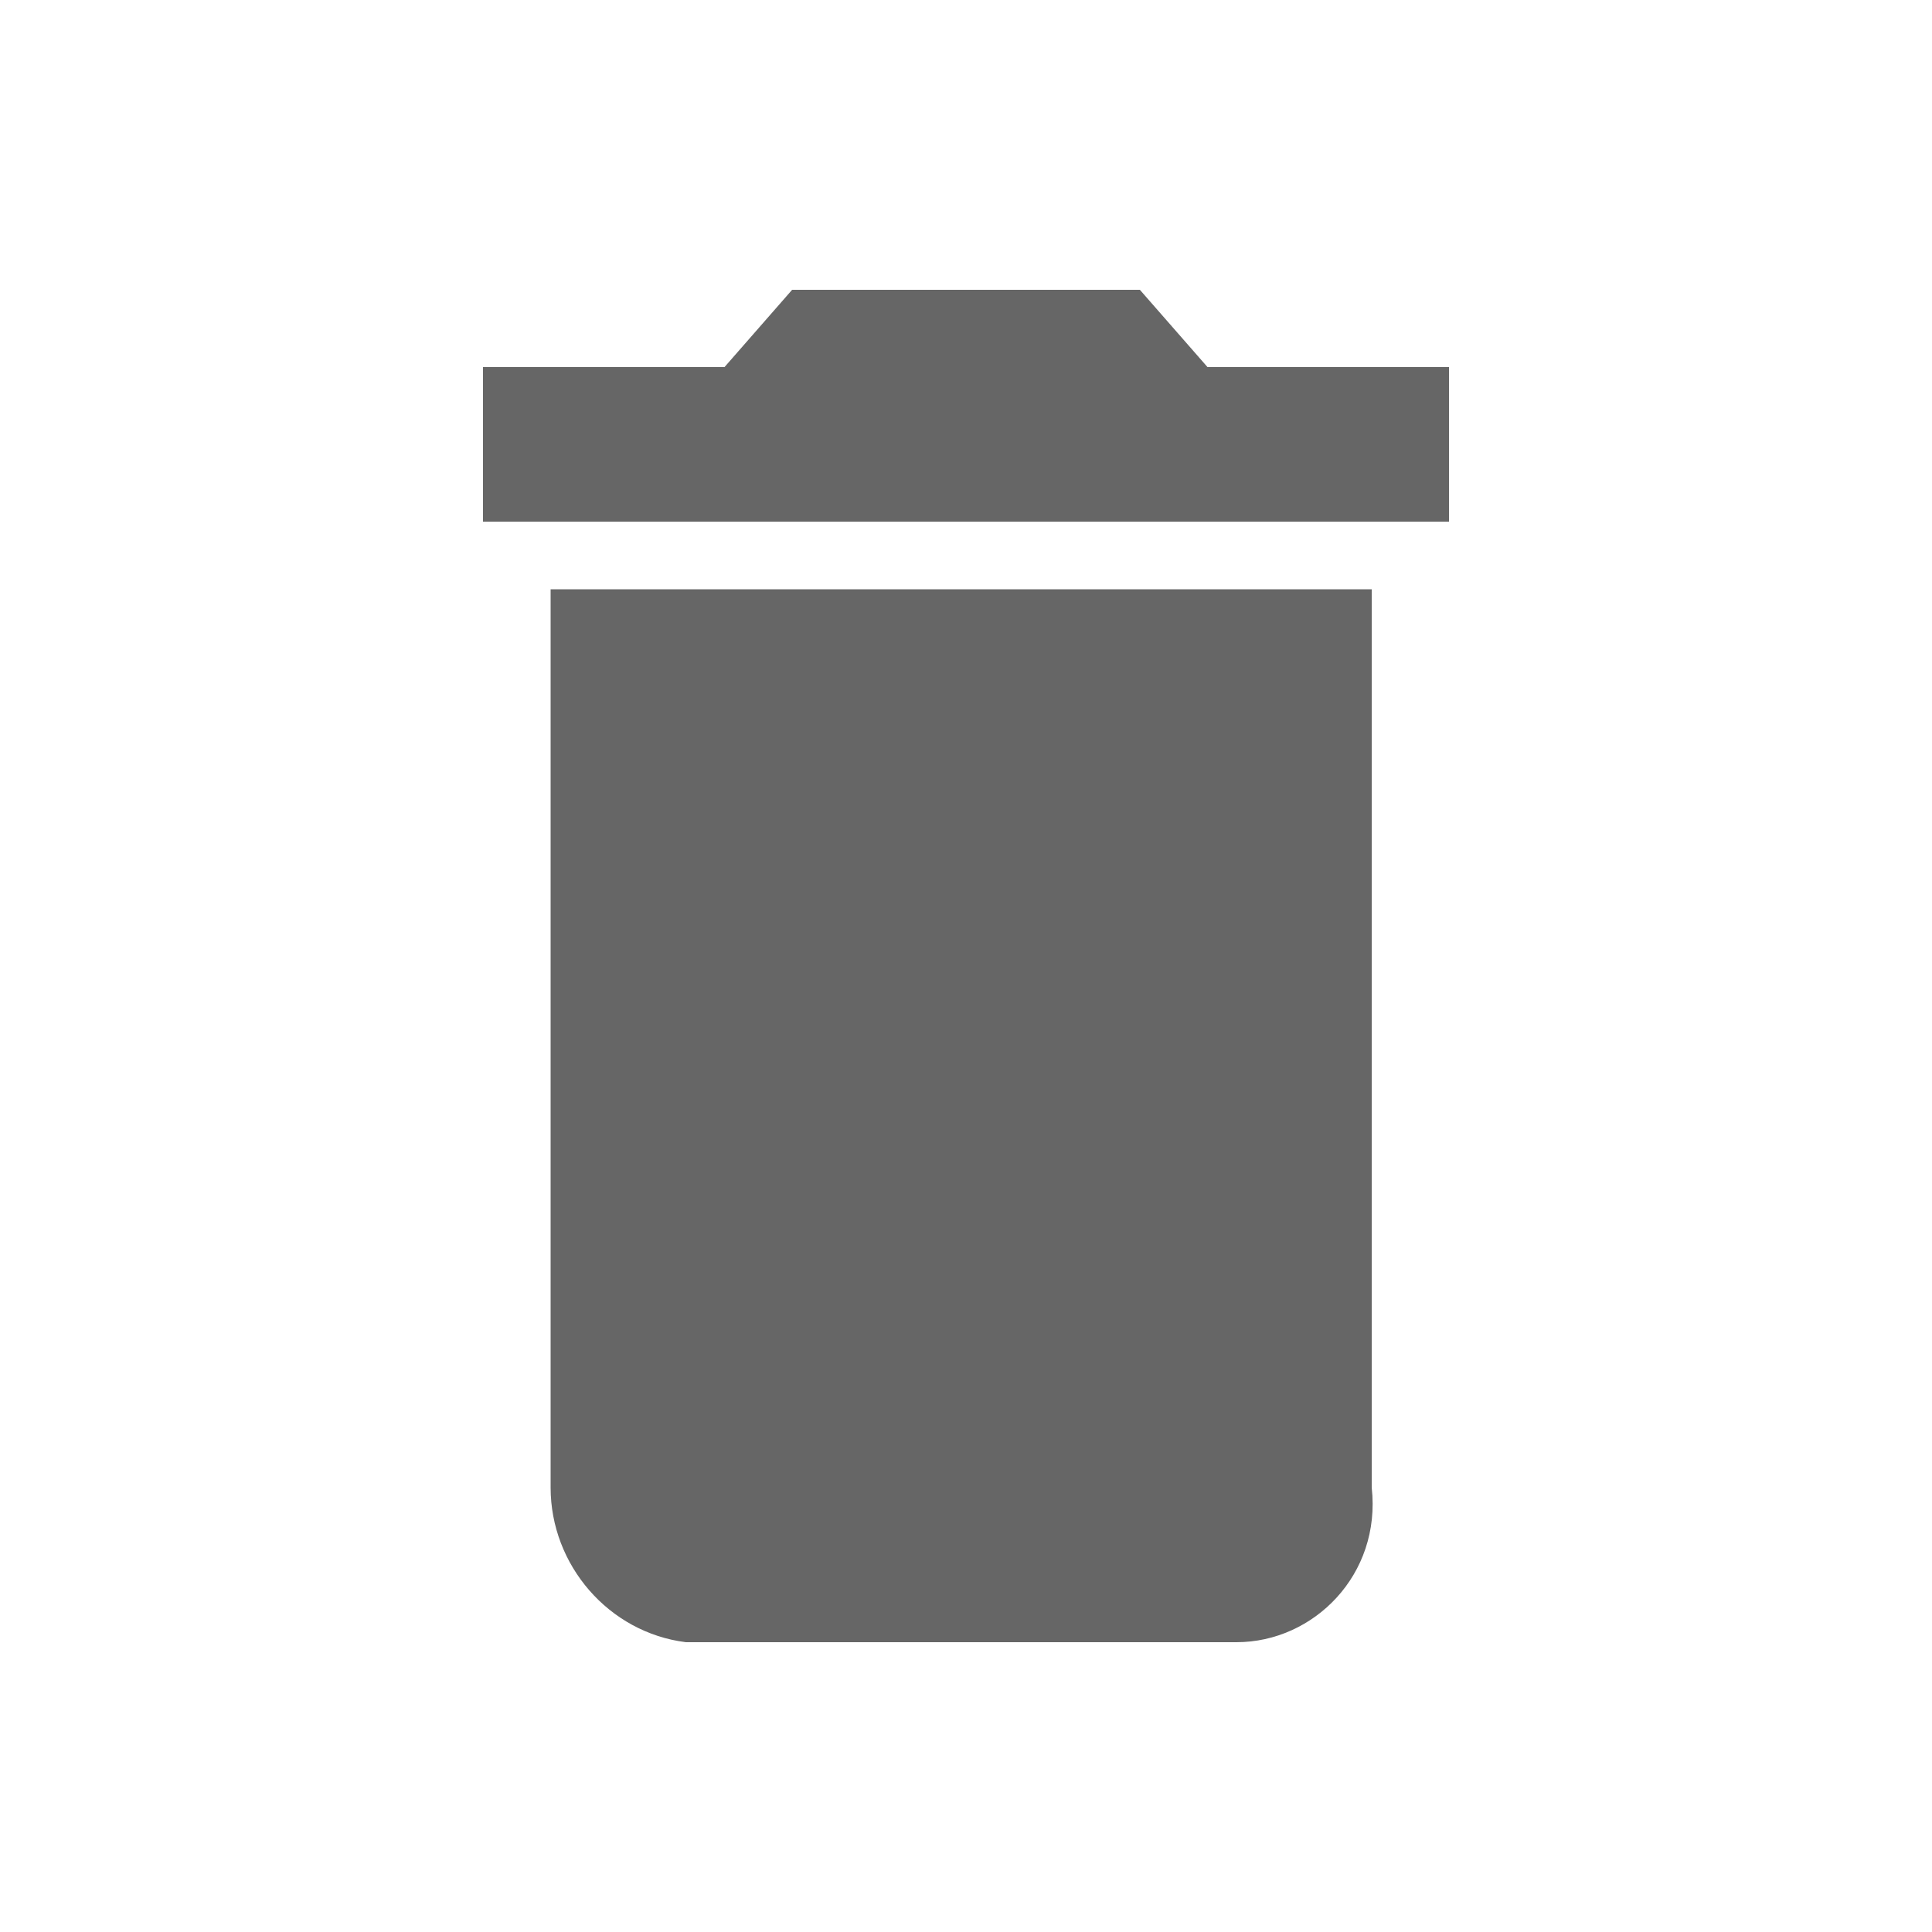 <?xml version="1.0" encoding="utf-8"?>
<!-- Generator: Adobe Illustrator 25.4.1, SVG Export Plug-In . SVG Version: 6.00 Build 0)  -->
<svg version="1.1" id="레이어_1" xmlns="http://www.w3.org/2000/svg" xmlns:xlink="http://www.w3.org/1999/xlink" x="0px"
	 y="0px" viewBox="0 0 20 20" style="enable-background:new 0 0 20 20;" xml:space="preserve">
<style type="text/css">
	.st0{fill:none;}
	.st1{fill:#666666;}
</style>
<path class="st0" d="M0,0h20v20H0V0z"/>
<path class="st1" d="M5.7,15.4c0,0.8,0.6,1.5,1.4,1.6h5.7c0.8,0,1.5-0.7,1.4-1.6V6.1H5.7V15.4z M15,3.8h-2.5L11.8,3H8.2L7.5,3.8H5
	v1.6h10V3.8z"/>
</svg>
